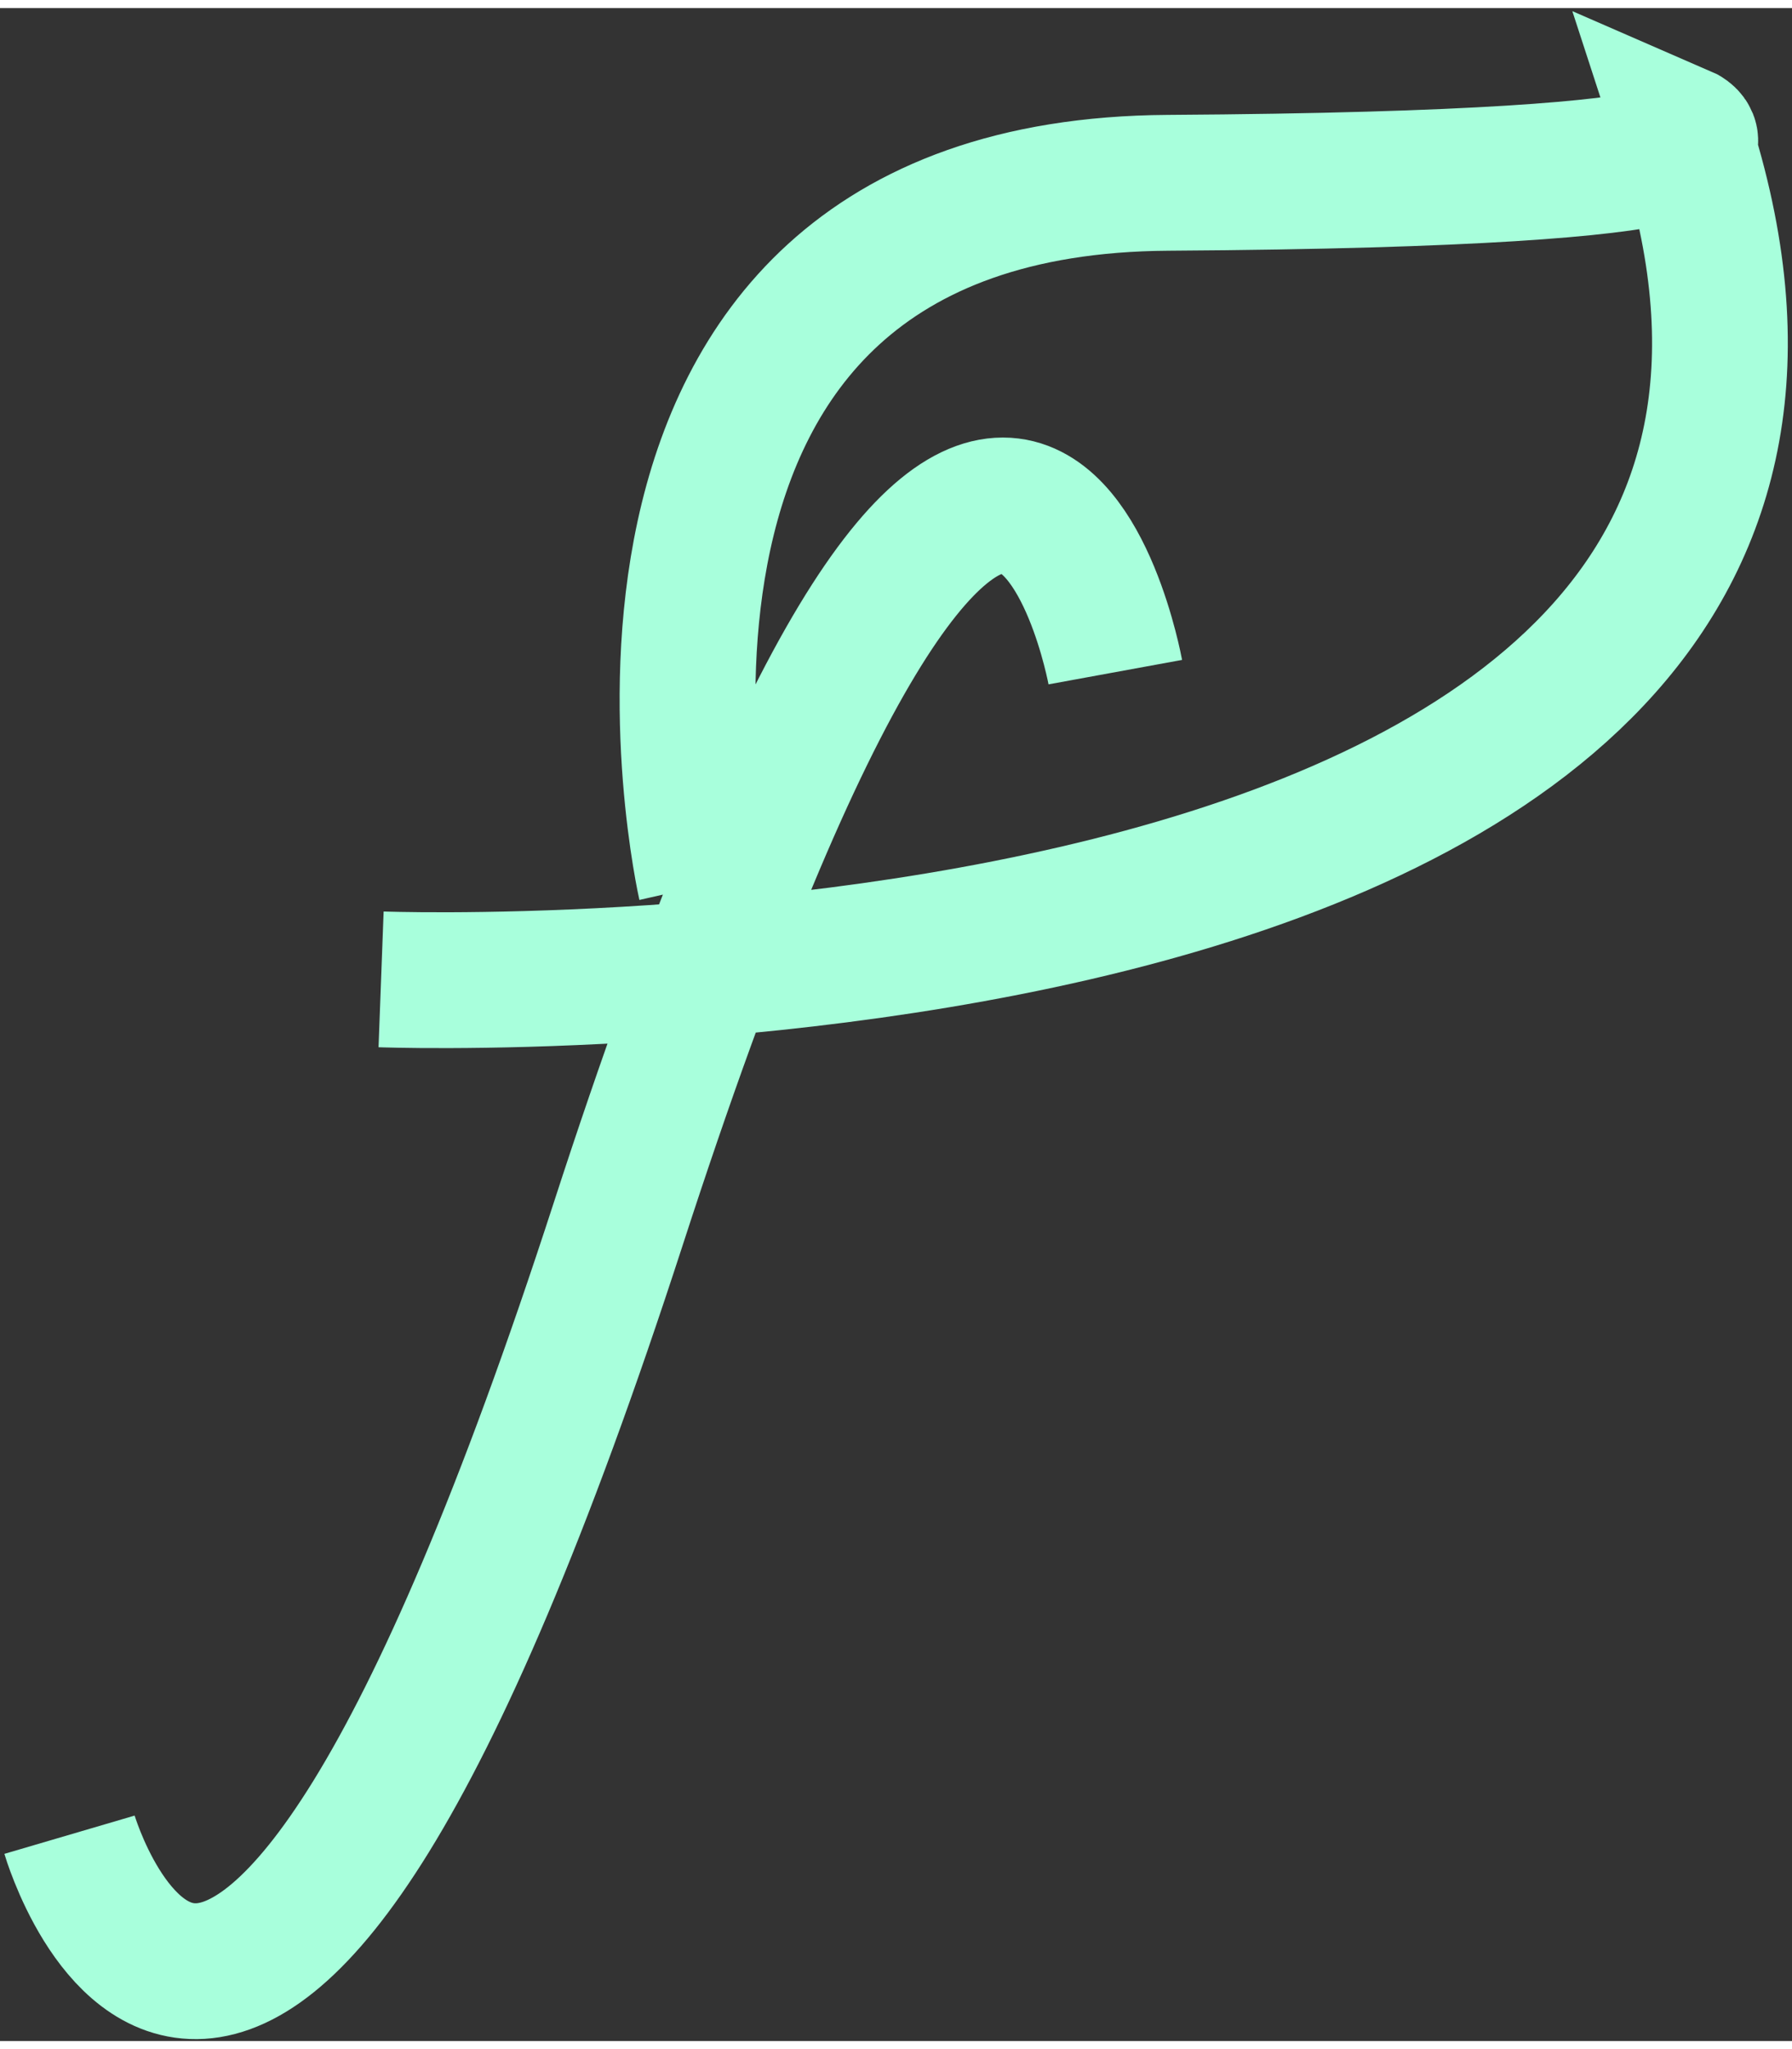 <svg width="35" height="40" viewBox="0 0 396 449" fill="none" xmlns="http://www.w3.org/2000/svg">
<rect x="0" y="0" width="396" height="449" fill="#333333" stroke="none"/>
<path d="M84.213 214.523C84.213 214.523 437.271 227.77 372.033 27.663C372.033 27.663 395.277 37.729 258.096 38.59C120.915 39.452 155.925 193.659 155.925 193.659M246.461 146.666C246.461 146.666 221.127 8.163 136.646 268.447C52.164 528.731 15.362 403.437 15.362 403.437" stroke="#A8FFDC" stroke-width="30"/>
</svg>

